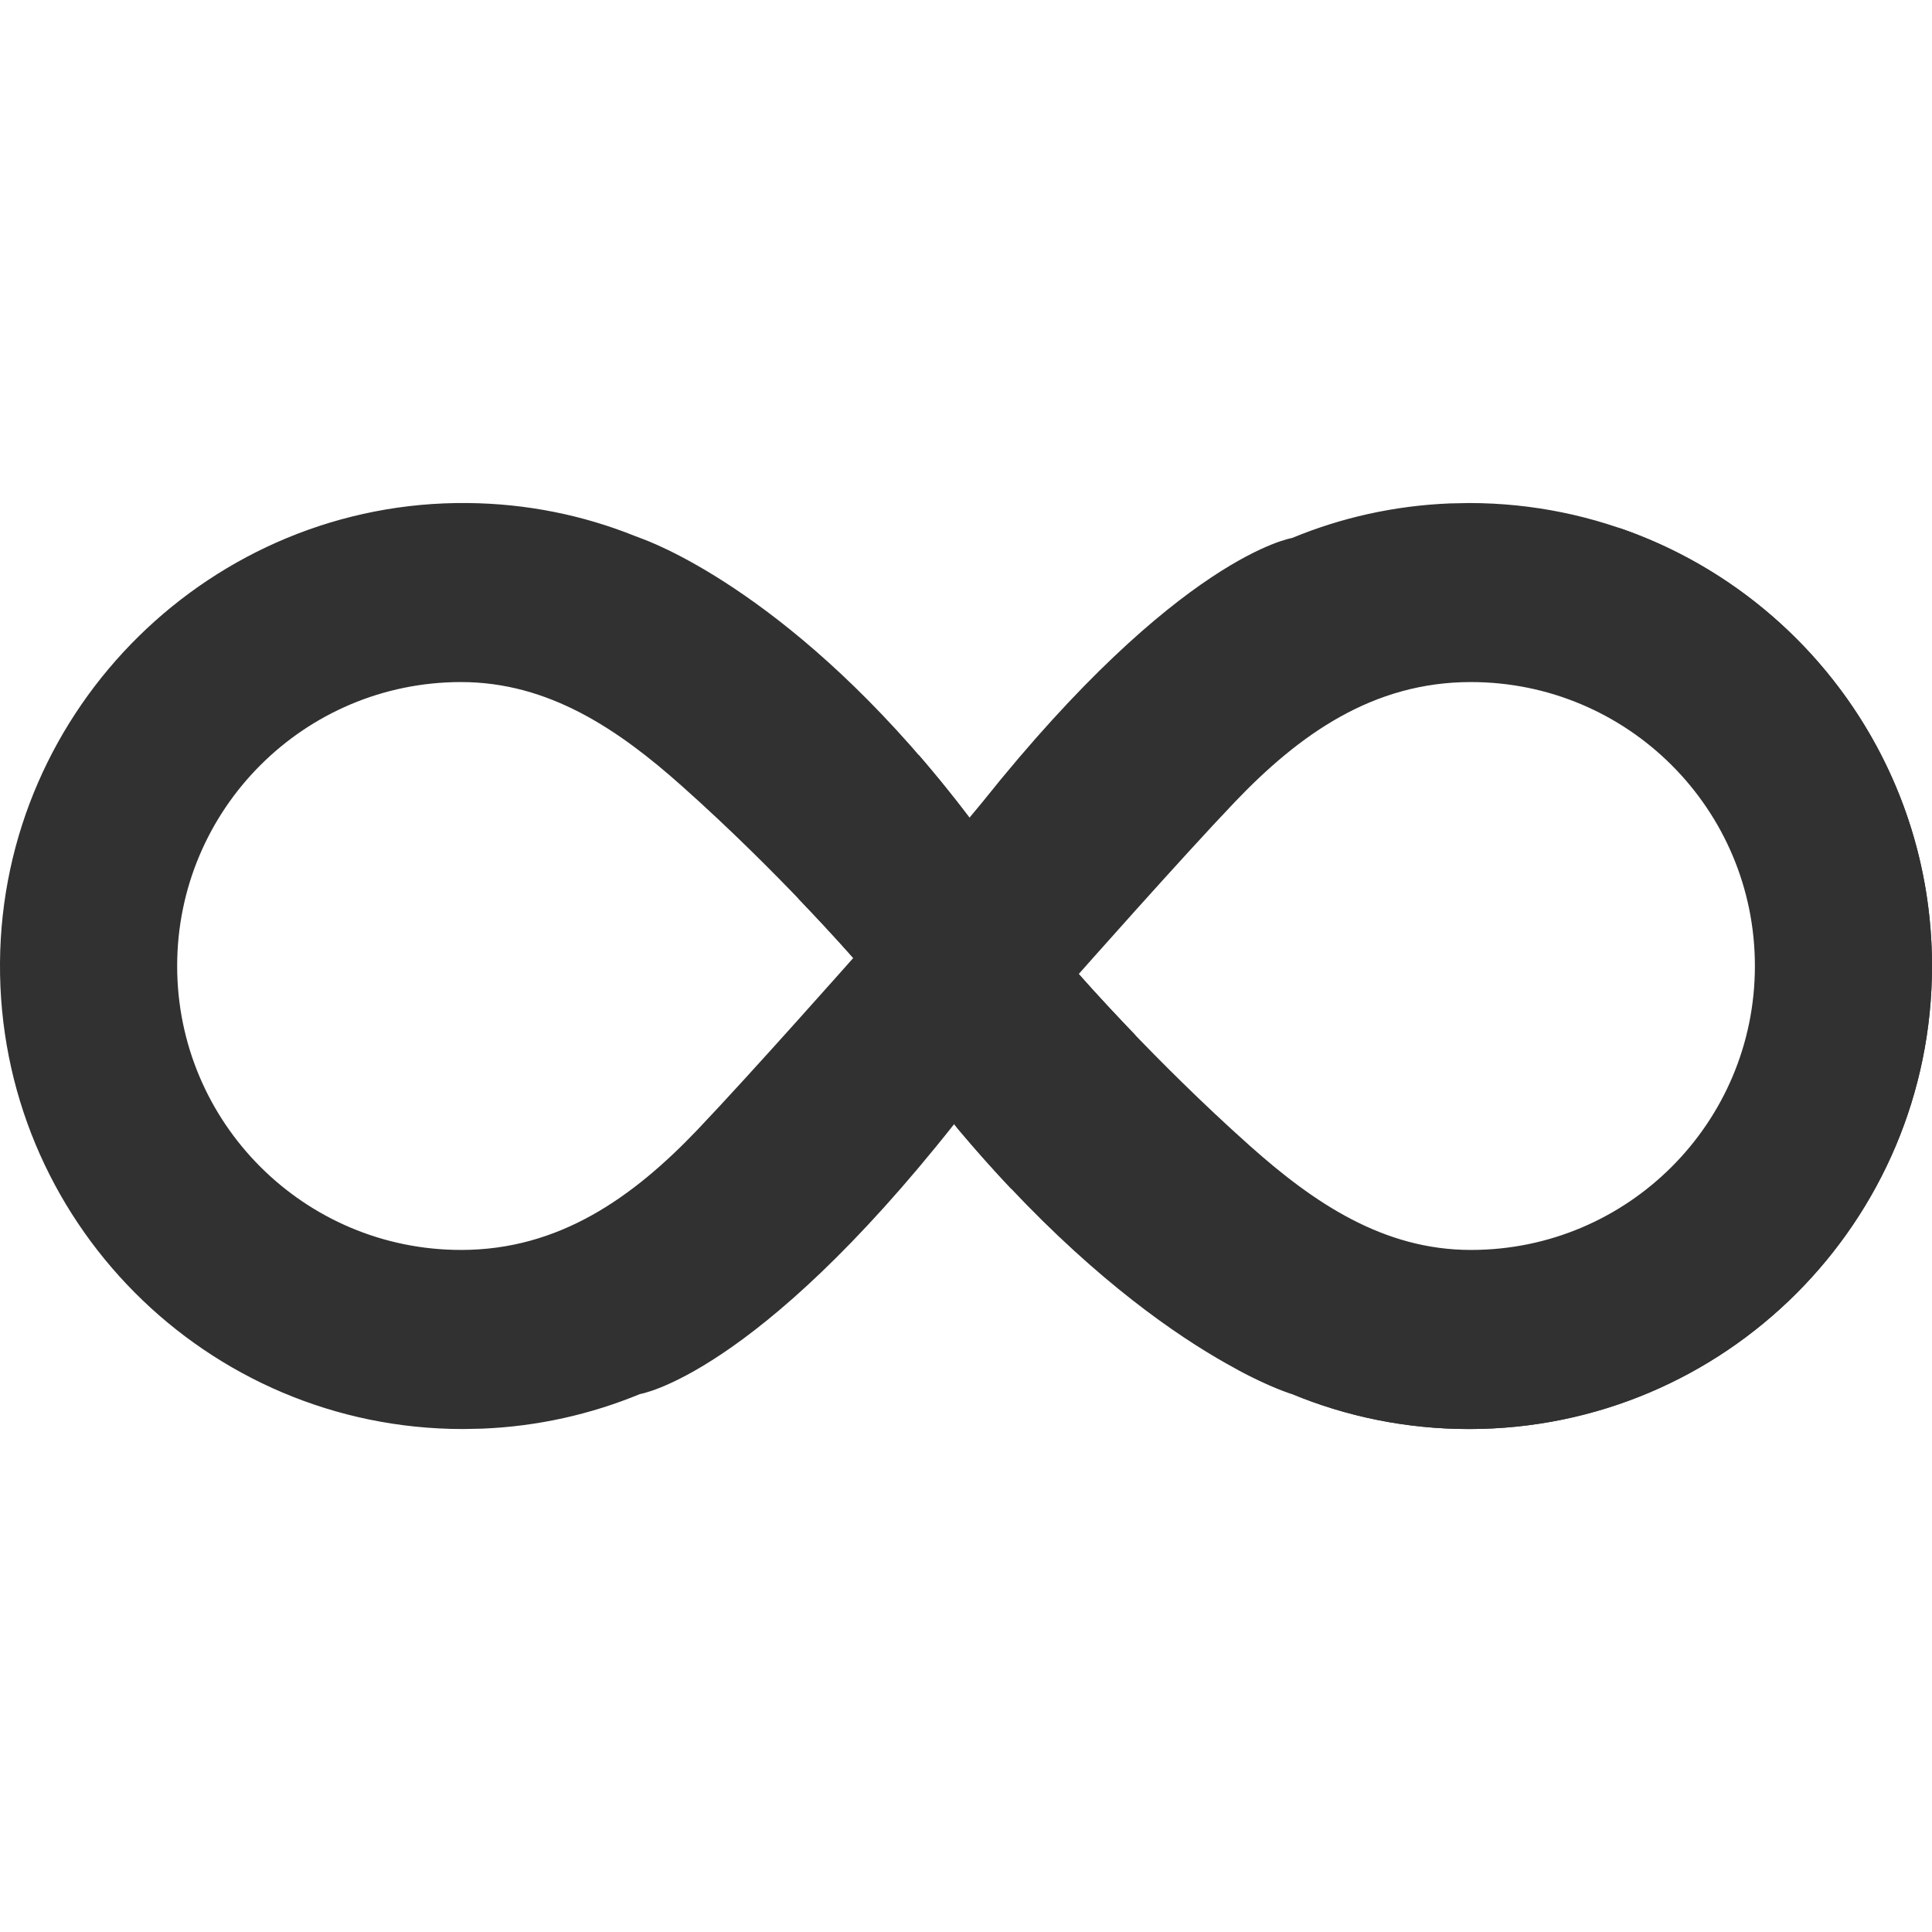 <svg width="30" height="30" viewBox="0 0 30 30" fill="none" xmlns="http://www.w3.org/2000/svg">
<g clip-path="url(#clip0)">
<path d="M22.81 7.811L22.514 7.817C21.649 7.852 20.823 8.039 20.063 8.354C20.063 8.354 18.308 8.629 15.259 12.45L15.054 12.697C12.584 9.44 10.343 8.505 9.986 8.371C9.941 8.355 9.896 8.337 9.852 8.32C9.05 7.999 8.177 7.82 7.263 7.811C3.301 7.771 0.029 10.984 0 14.947C-0.029 18.942 3.201 22.19 7.19 22.19L7.486 22.184C8.351 22.149 9.177 21.961 9.937 21.647C9.937 21.647 11.726 21.366 14.828 17.44L14.816 17.456L14.886 17.543C17.773 20.972 20.064 21.647 20.064 21.647C20.91 21.997 21.838 22.19 22.81 22.19C26.782 22.19 30 18.971 30 15C30 11.03 26.782 7.811 22.81 7.811ZM10.832 17.541C9.826 18.596 8.682 19.409 7.16 19.409C4.725 19.409 2.751 17.435 2.751 15C2.751 12.566 4.724 10.592 7.158 10.591C8.518 10.591 9.599 11.323 10.59 12.207C12.101 13.553 13.249 14.876 13.249 14.876C13.249 14.876 11.663 16.668 10.832 17.541ZM22.842 19.409C21.482 19.41 20.402 18.678 19.41 17.794C17.9 16.447 16.751 15.124 16.751 15.124C16.751 15.124 18.337 13.332 19.169 12.459C20.174 11.405 21.318 10.591 22.84 10.591C25.276 10.591 27.25 12.565 27.25 15C27.25 17.435 25.276 19.409 22.842 19.409Z" fill="#313131"/>
<path d="M16.751 15.124C16.751 15.124 17.084 15.508 17.628 16.072L15.703 18.46C15.437 18.179 15.165 17.874 14.886 17.543L14.816 17.456L14.828 17.439L16.751 15.124Z" fill="#313131"/>
<path d="M13.249 14.876C13.249 14.876 12.927 14.506 12.4 13.957L14.266 11.723C14.524 12.022 14.788 12.346 15.054 12.697L13.249 14.876Z" fill="#313131"/>
<path d="M25.127 8.192C27.38 9.405 28.912 11.787 28.912 14.526C28.912 18.496 25.694 21.715 21.722 21.715C20.836 21.715 19.987 21.555 19.203 21.261C19.747 21.554 20.063 21.646 20.063 21.646C20.91 21.997 21.838 22.19 22.81 22.19C26.781 22.19 30 18.971 30 15C30 11.84 27.961 9.156 25.127 8.192Z" fill="#313131"/>
</g>
<defs>
<clipPath id="clip0">
<rect width="30" height="30" fill="white"/>
</clipPath>
</defs>
</svg>
